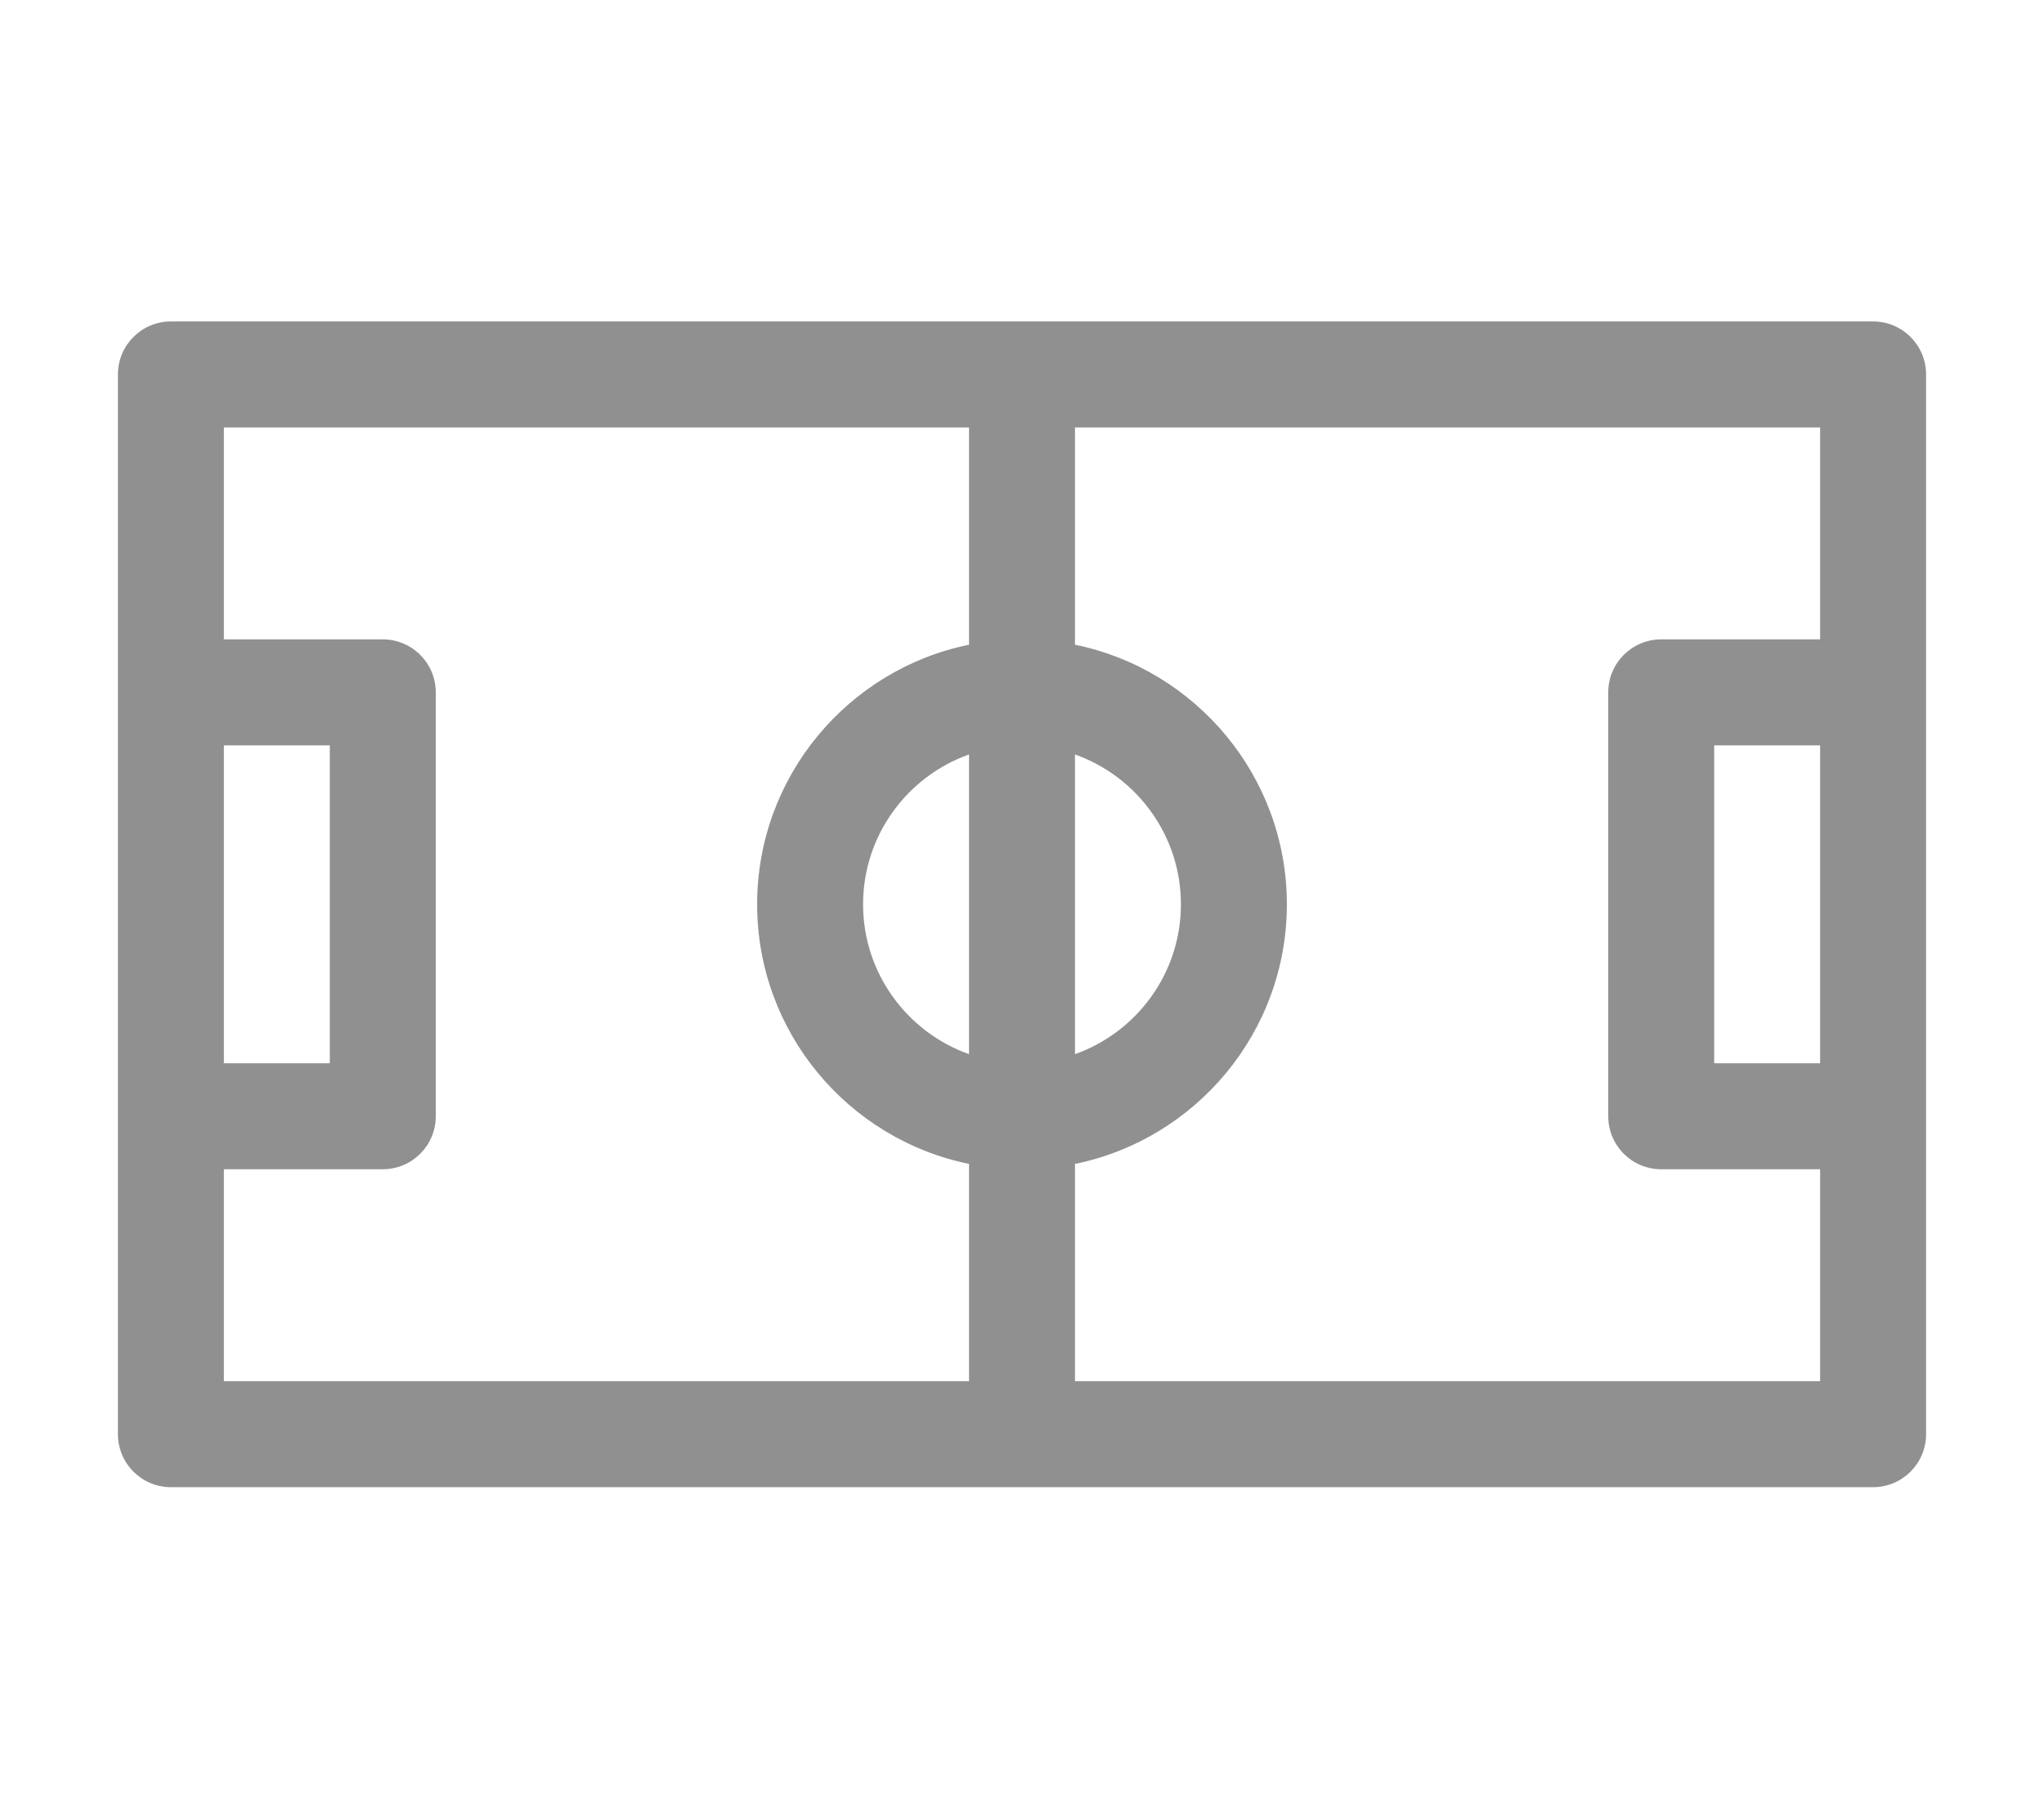 <svg id="Capa_1" enable-background="new 0 0 512 512" width="26px" height="23px" viewBox="0 0 512 512" style="fill:#909090;" xmlns="http://www.w3.org/2000/svg"><g><path d="m15 421h482c8.284 0 15-6.716 15-15v-300c0-8.284-6.716-15-15-15h-482c-8.284 0-15 6.716-15 15v300c0 8.284 6.716 15 15 15zm15-210h30v90h-30zm241 2.58c17.459 6.192 30 22.865 30 42.42s-12.541 36.228-30 42.42zm-30 84.84c-17.459-6.192-30-22.865-30-42.42s12.541-36.228 30-42.42zm241 2.58h-30v-90h30zm0-120h-45c-8.284 0-15 6.716-15 15v120c0 8.284 6.716 15 15 15h45v60h-211v-61.509c34.192-6.968 60-37.271 60-73.491s-25.808-66.522-60-73.491v-61.509h211zm-241-60v61.509c-34.192 6.968-60 37.271-60 73.491s25.808 66.522 60 73.491v61.509h-211v-60h45c8.284 0 15-6.716 15-15v-120c0-8.284-6.716-15-15-15h-45v-60z"/></g></svg>